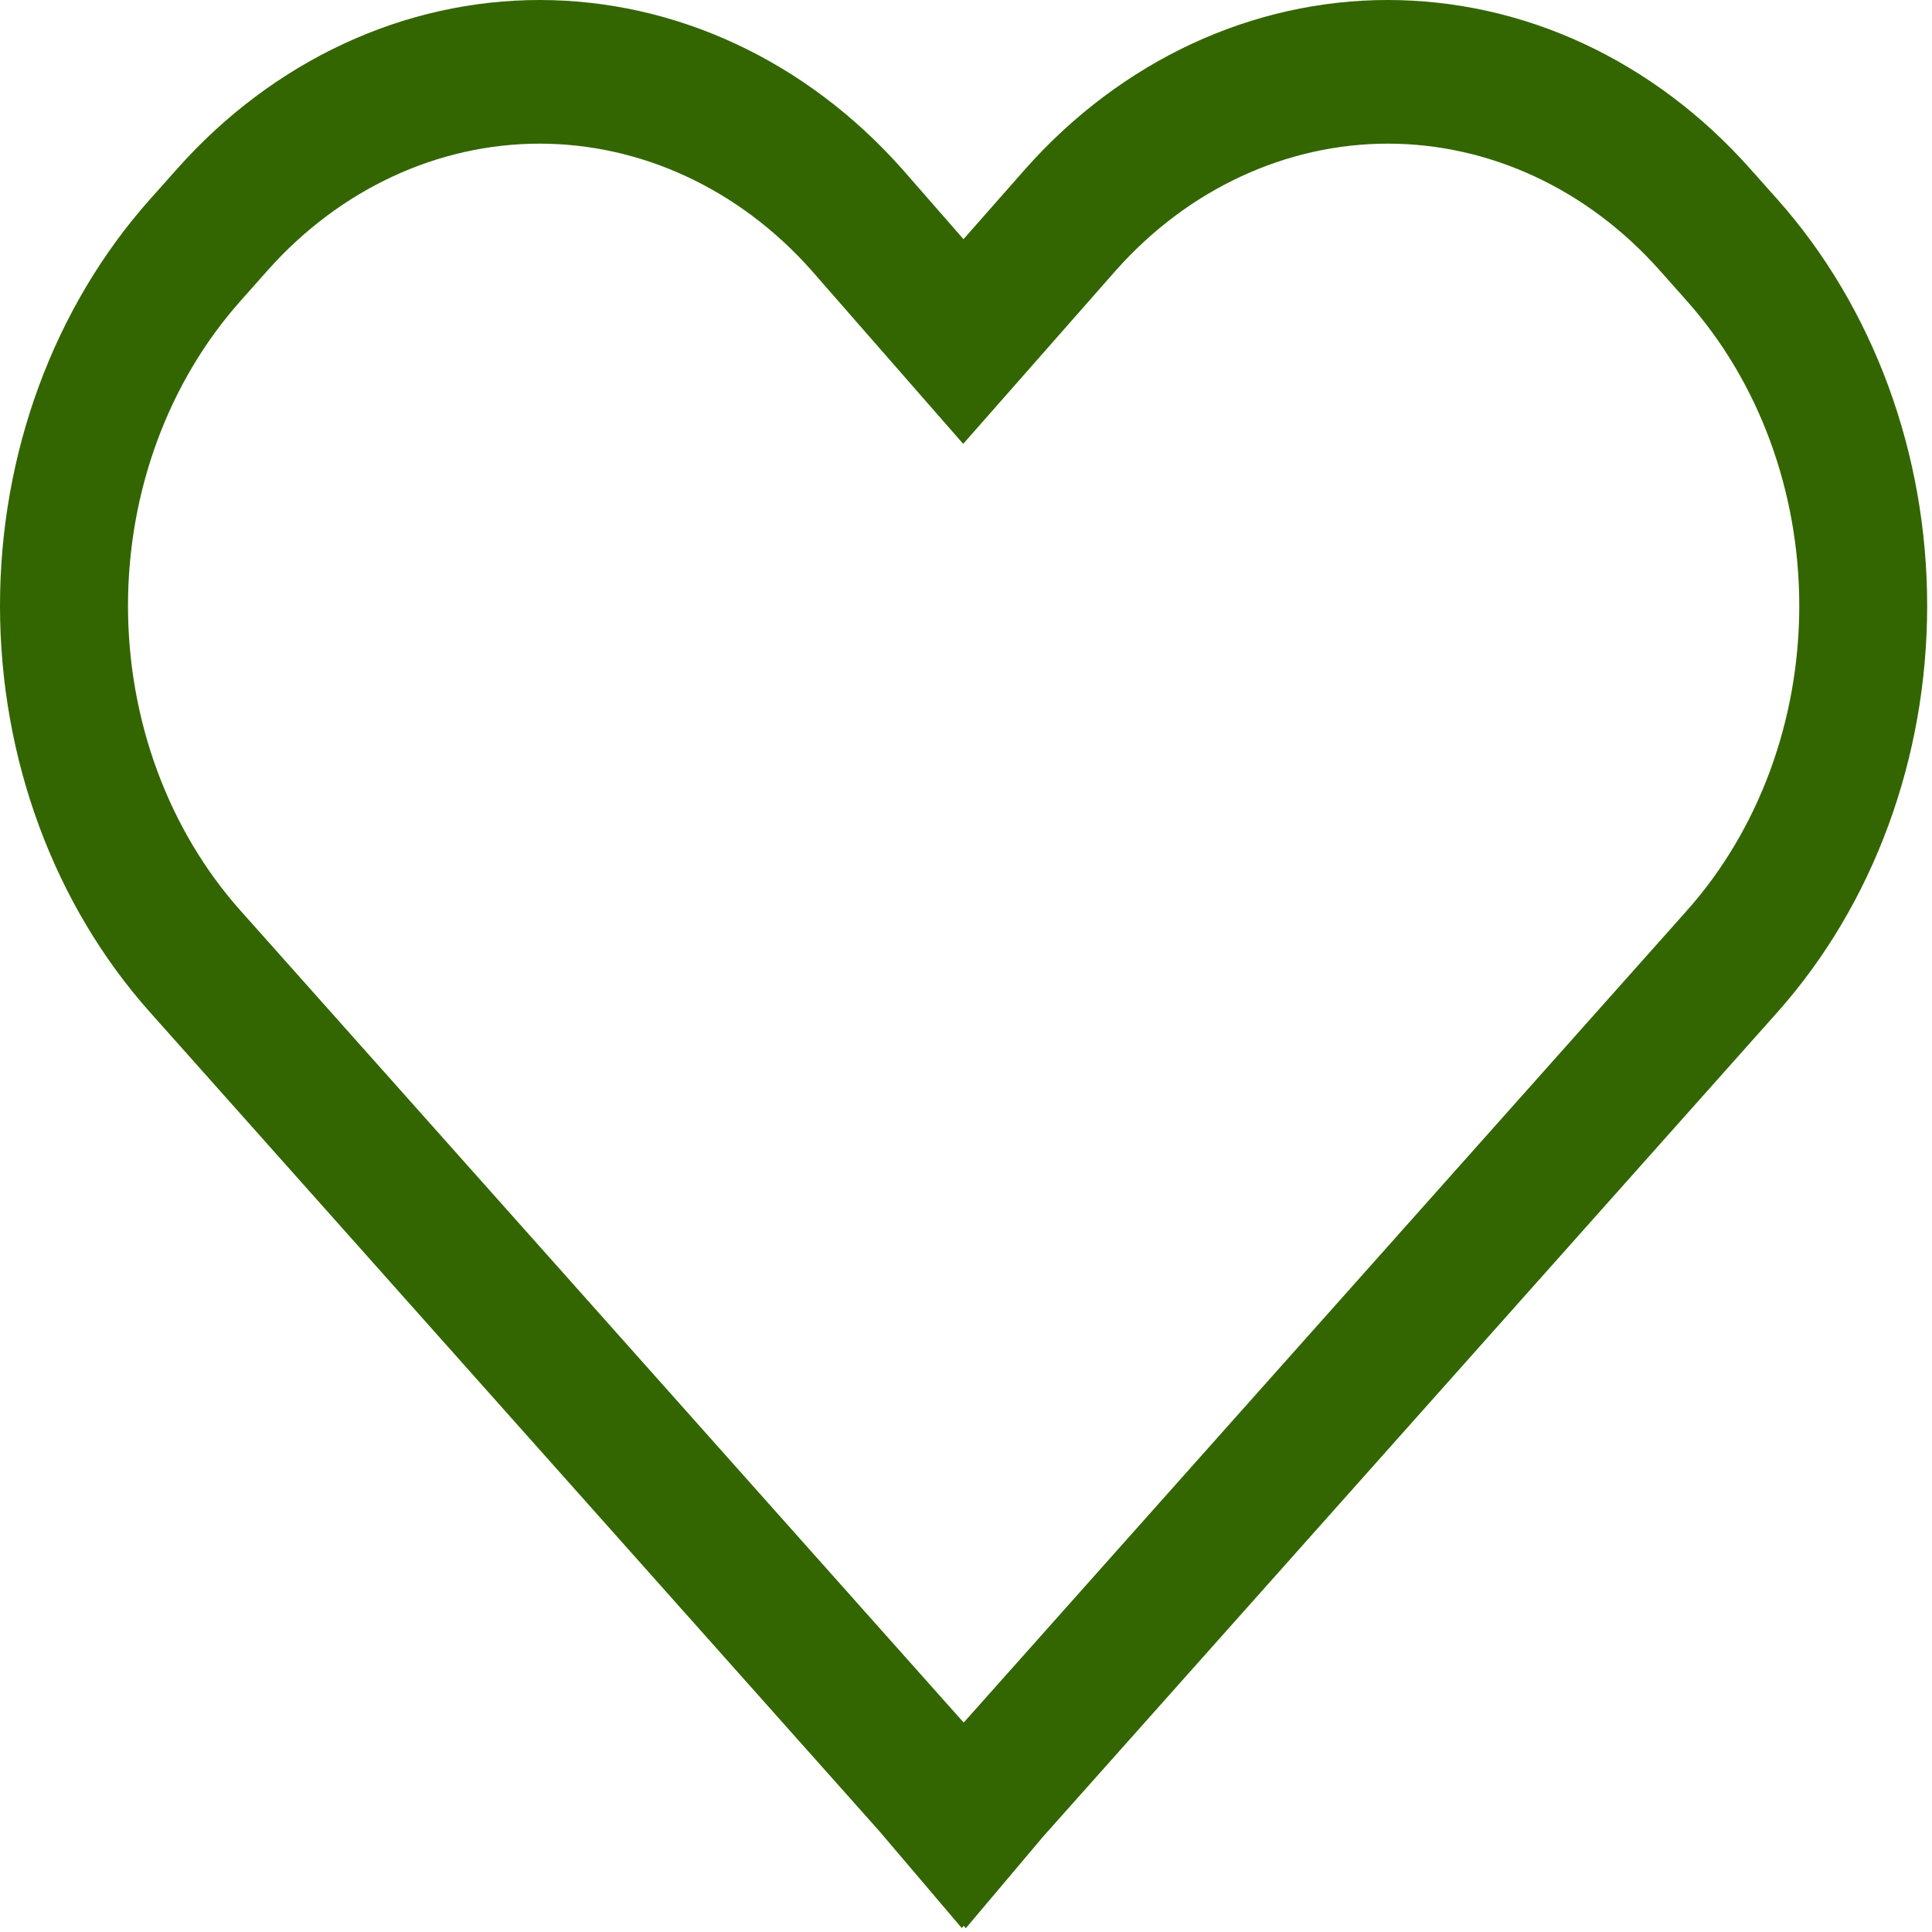 <svg width="20" height="20" viewBox="0 0 20 20" fill="none" xmlns="http://www.w3.org/2000/svg">
<path d="M18.114 1.743C17.622 1.19 17.037 0.751 16.394 0.452C15.751 0.153 15.061 -0 14.365 4.1953e-07C13.668 0 12.979 0.155 12.336 0.454C11.693 0.754 11.108 1.193 10.617 1.746L9.974 2.476L9.337 1.747L9.333 1.743C8.841 1.19 8.257 0.752 7.614 0.453C6.971 0.154 6.282 7.08159e-05 5.586 7.08159e-05C4.89 7.08159e-05 4.201 0.154 3.558 0.453C2.915 0.752 2.33 1.19 1.838 1.743L1.552 2.064C0.558 3.18 0 4.693 0 6.271C0 7.849 0.558 9.363 1.552 10.478L9.103 18.956L9.956 19.959L9.976 19.936L9.998 19.961L10.797 19.014L18.4 10.478C19.393 9.362 19.95 7.848 19.95 6.271C19.95 4.694 19.393 3.181 18.4 2.064L18.114 1.743ZM17.463 9.426L9.976 17.832L2.489 9.426C1.744 8.59 1.325 7.455 1.325 6.271C1.325 5.088 1.744 3.953 2.489 3.116L2.775 2.794C3.52 1.958 4.531 1.488 5.584 1.487C6.638 1.487 7.649 1.956 8.394 2.792L9.971 4.595L11.556 2.794C11.925 2.38 12.363 2.051 12.846 1.827C13.328 1.603 13.845 1.487 14.367 1.487C14.889 1.487 15.406 1.603 15.888 1.827C16.37 2.051 16.808 2.38 17.177 2.794L17.463 3.116C18.208 3.953 18.626 5.088 18.626 6.271C18.626 7.454 18.208 8.589 17.463 9.426Z" fill="#336600"/>
</svg>
